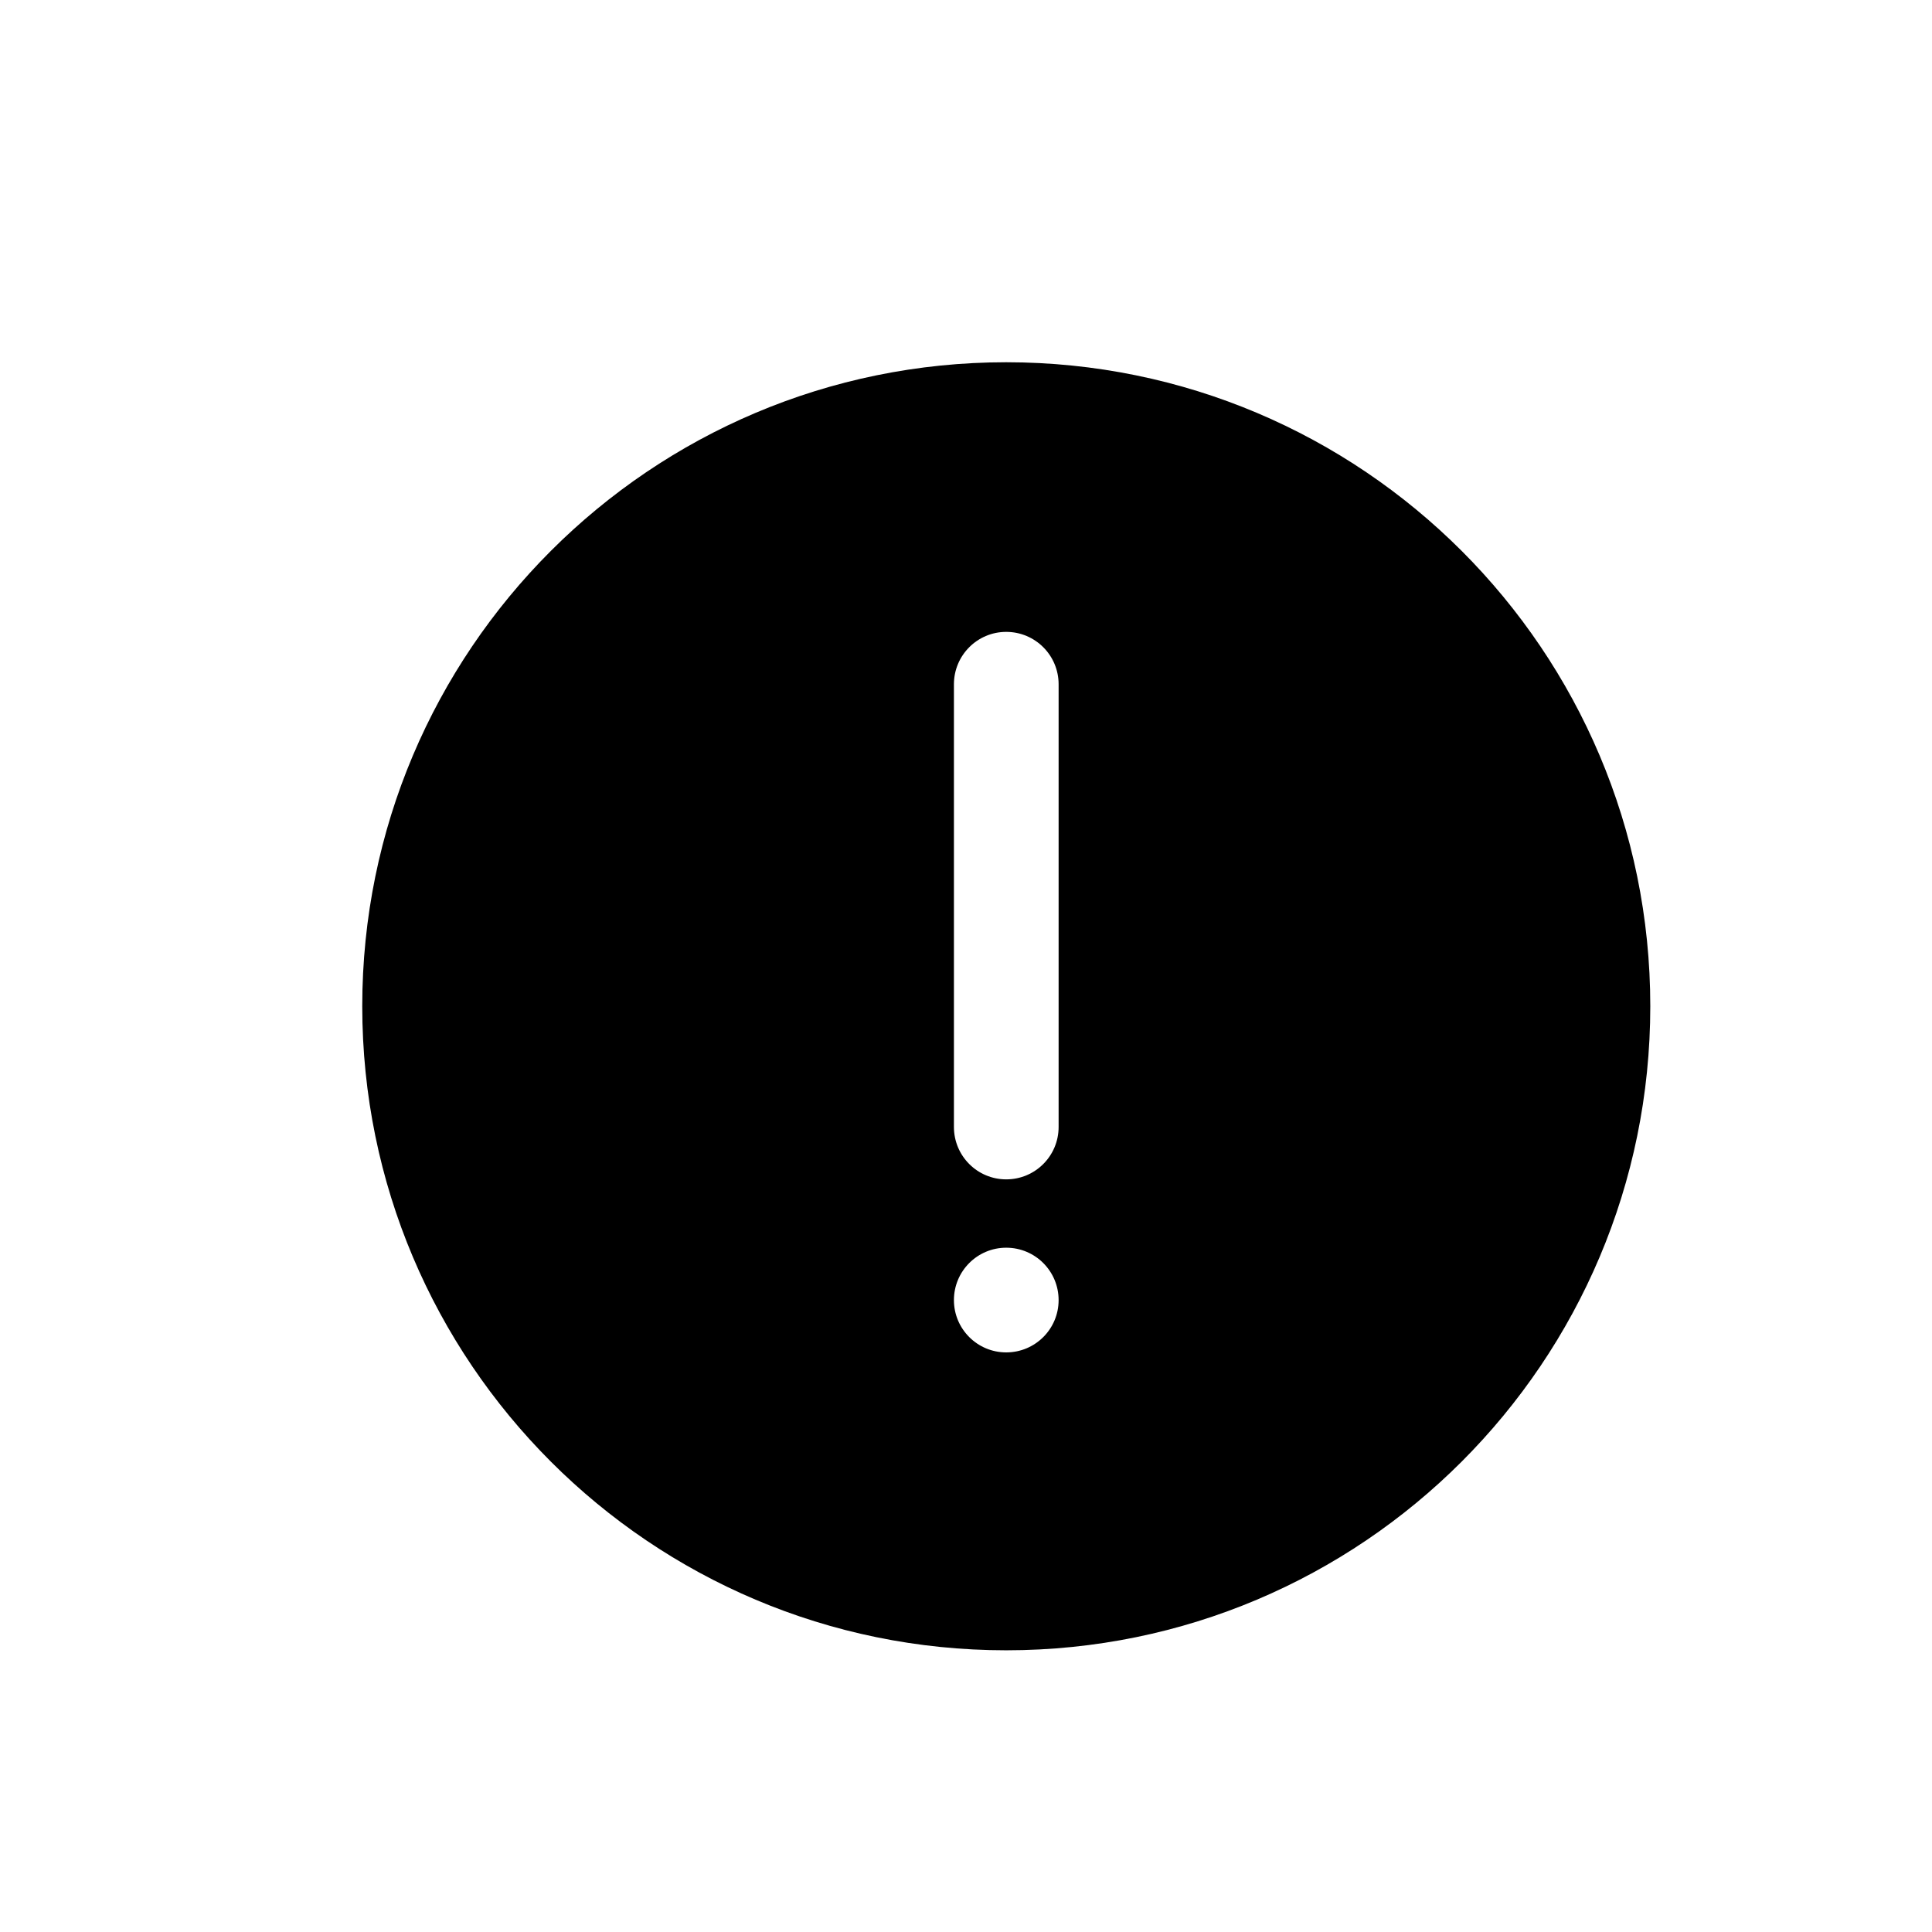 <svg width="16" height="16" viewBox="0 0 16 16" fill="none" xmlns="http://www.w3.org/2000/svg">
<path fill-rule="evenodd" clip-rule="evenodd" d="M8.333 13.667C11.279 13.667 13.667 11.279 13.667 8.333C13.667 5.388 11.279 3 8.333 3C5.388 3 3 5.388 3 8.333C3 11.279 5.388 13.667 8.333 13.667ZM8.767 5.667C8.767 5.427 8.573 5.233 8.333 5.233C8.094 5.233 7.9 5.427 7.9 5.667V9.333C7.9 9.573 8.094 9.767 8.333 9.767C8.573 9.767 8.767 9.573 8.767 9.333V5.667ZM8.333 11.2C8.573 11.2 8.767 11.006 8.767 10.767C8.767 10.527 8.573 10.333 8.333 10.333C8.094 10.333 7.9 10.527 7.9 10.767C7.9 11.006 8.094 11.2 8.333 11.2Z" fill="black"/>
</svg>

